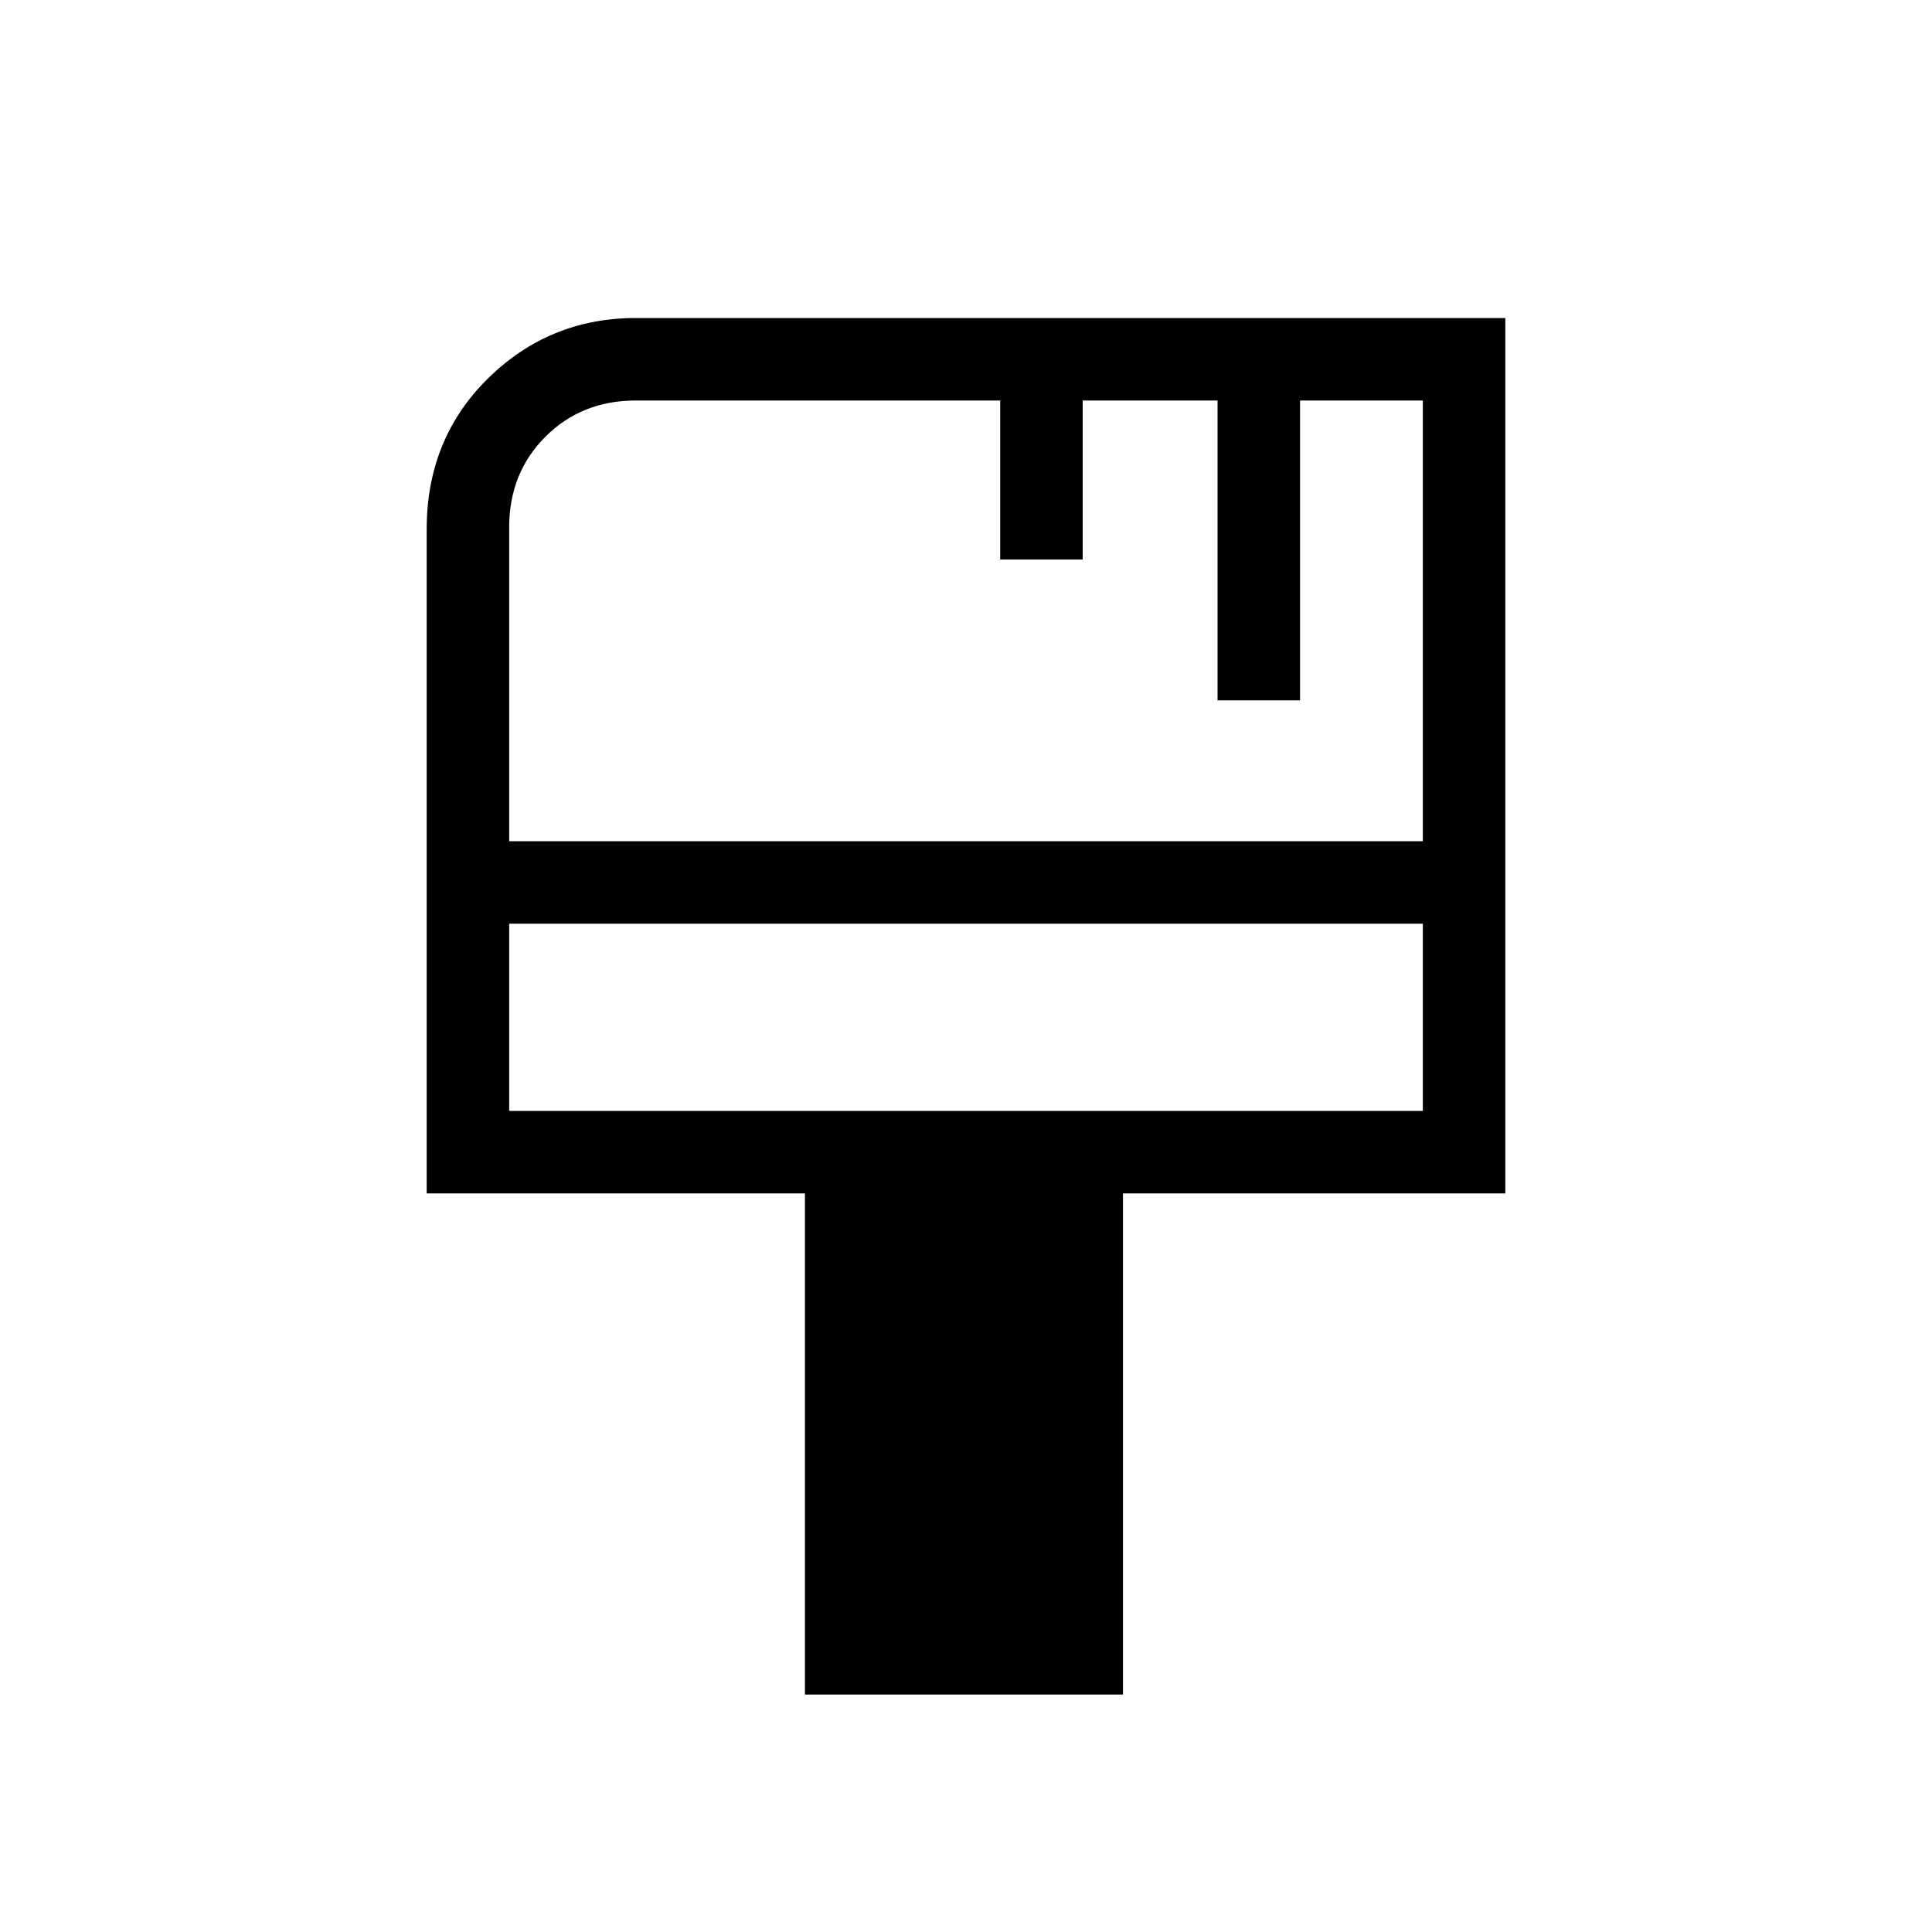 <svg xmlns="http://www.w3.org/2000/svg" height="20" width="20"><path d="M8.333 17.542V12.354H4.417V5.479Q4.417 4.542 5.052 3.917Q5.688 3.292 6.583 3.292H15.583V12.354H11.625V17.542ZM5.271 8.708H14.729V4.146H13.458V7.25H12.604V4.146H11.208V5.792H10.354V4.146H6.583Q6.021 4.146 5.646 4.521Q5.271 4.896 5.271 5.458ZM5.271 11.5H14.729V9.562H5.271ZM5.271 11.5V9.562V11.5Z"/></svg>